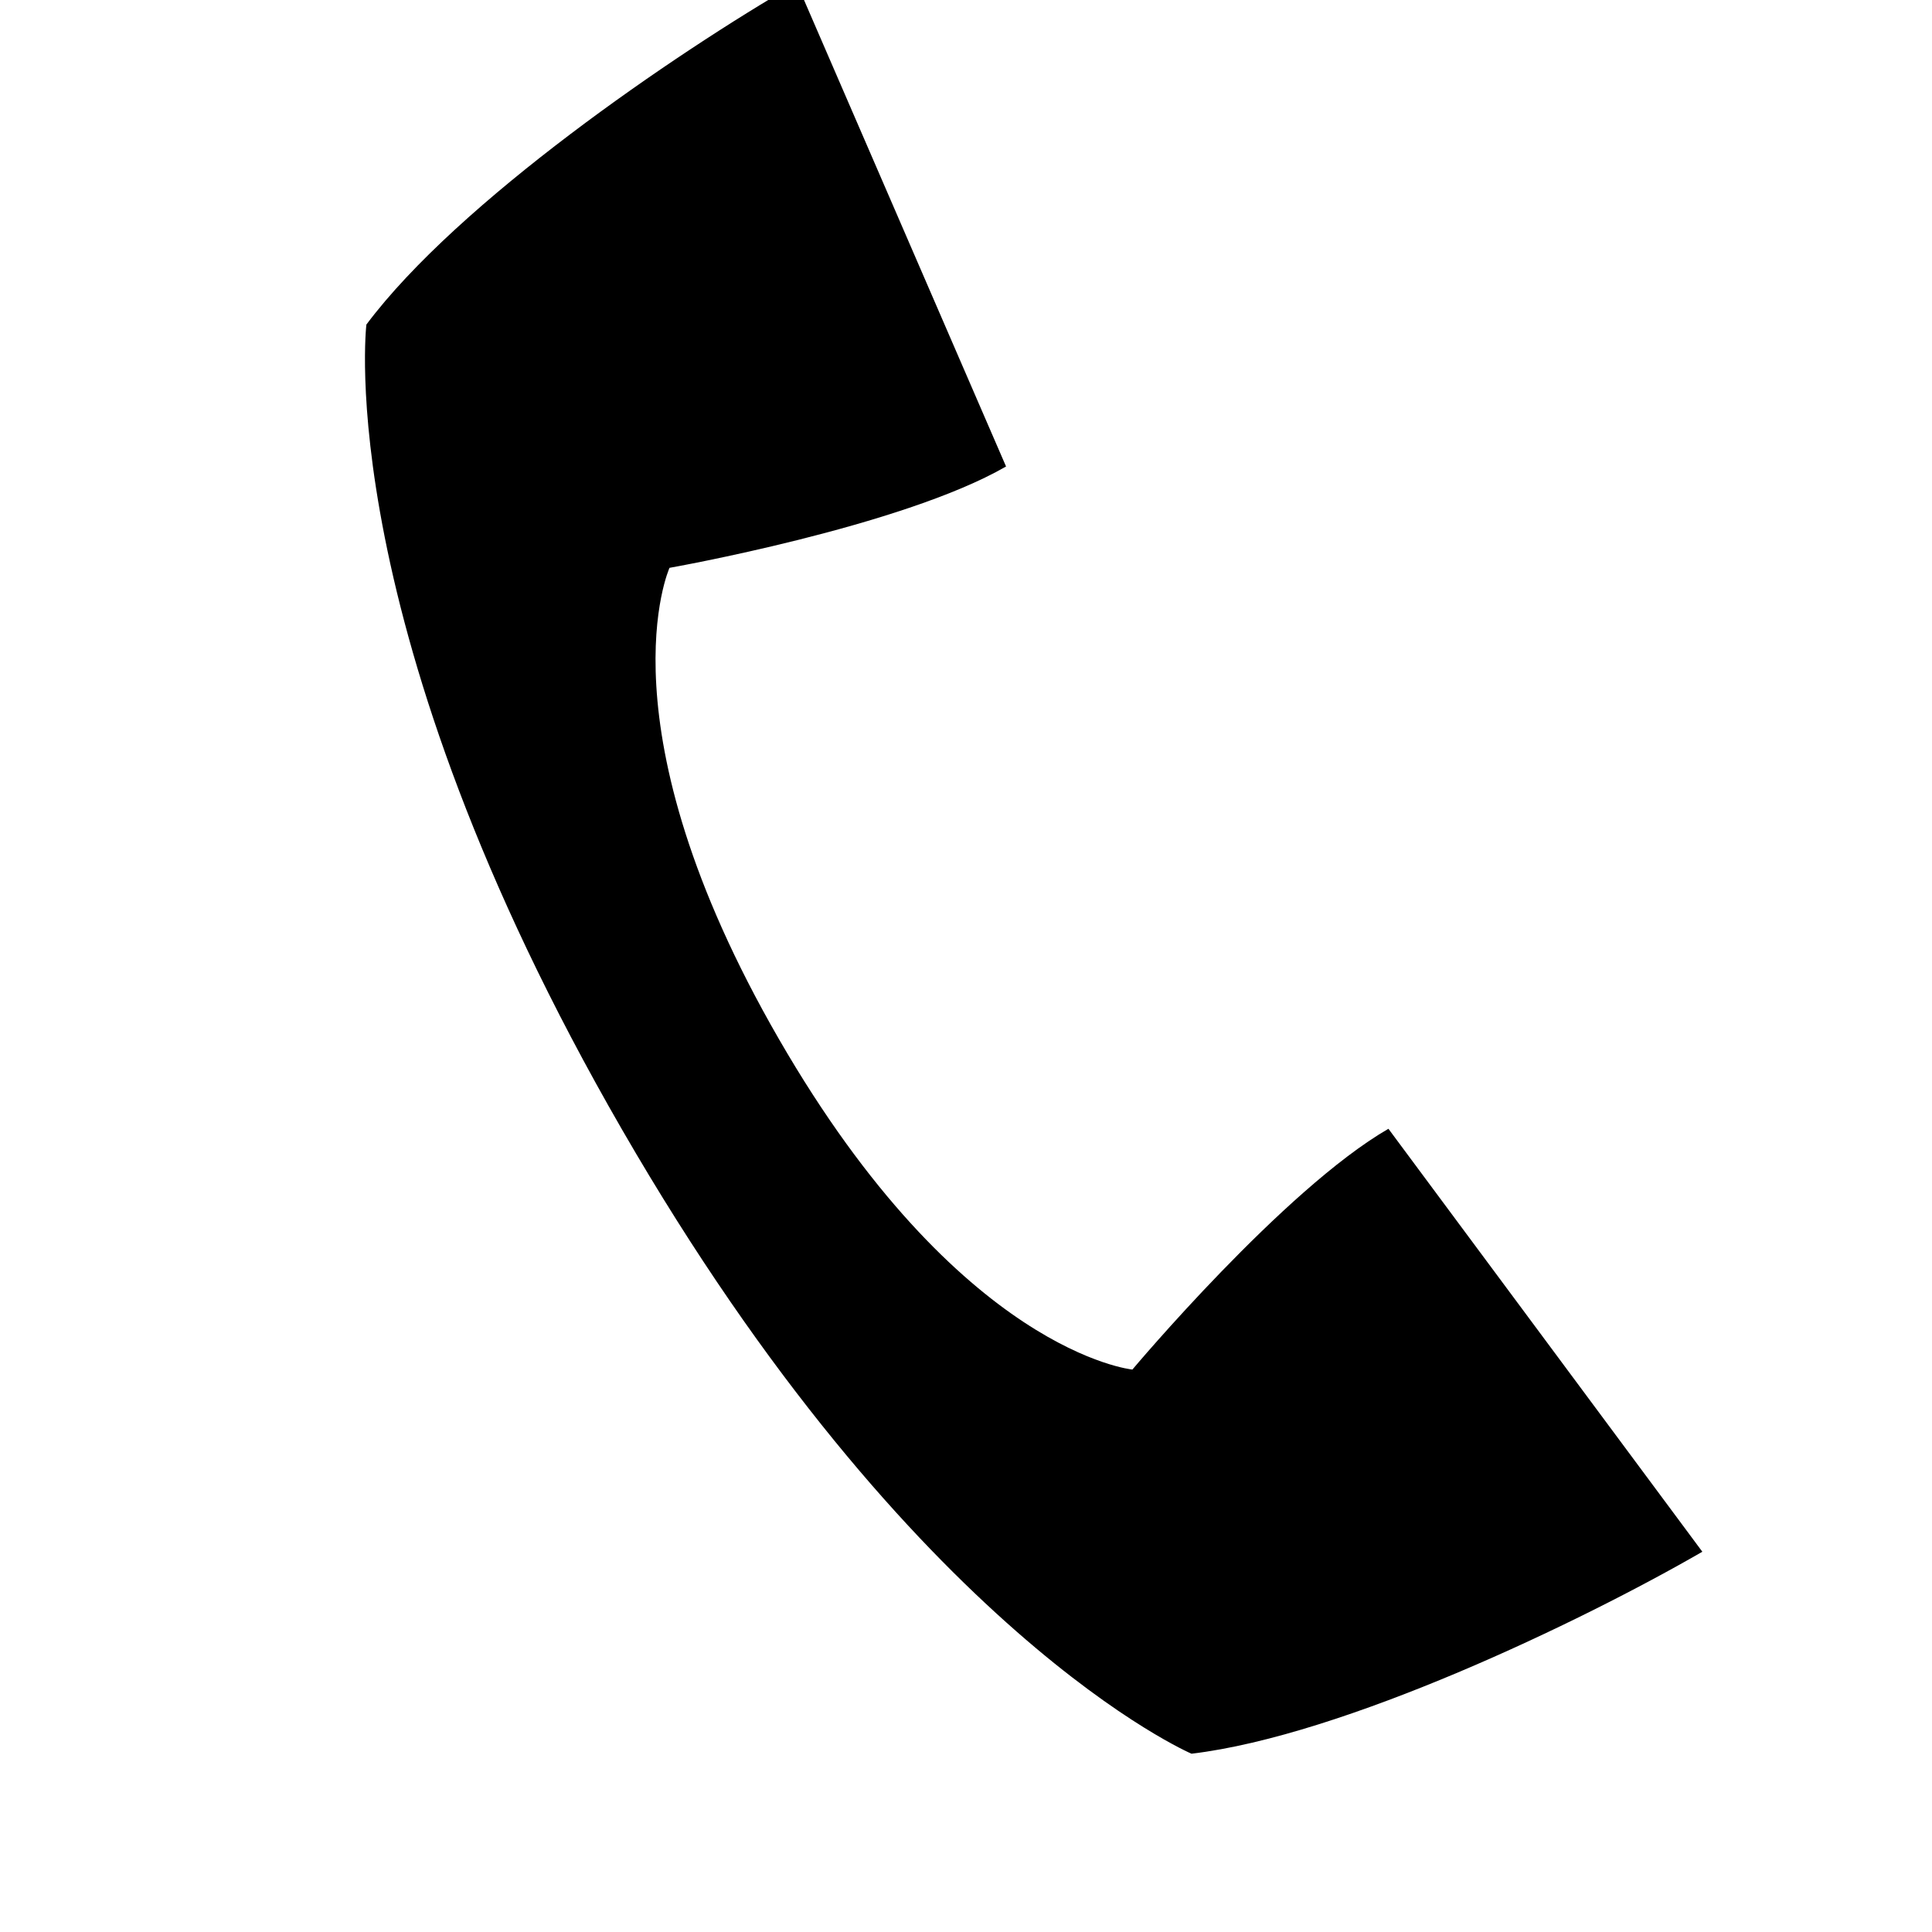 <svg xmlns="http://www.w3.org/2000/svg" width="96" height="96" viewBox="0 0 96 96" fill="currentcolor">
	<path d="M7 39C4 46 3 59 3 66L29 63C29 57 25 46 25 46C25 46 30 39 48 39C66 39 71 46 71 46C71 46 67 57 67 63L93 66C93 59 92 46 89 39C89 39 77 30 48 30C19 30 7 39 7 39Z" transform="rotate(240 47 48)"/>
</svg>
